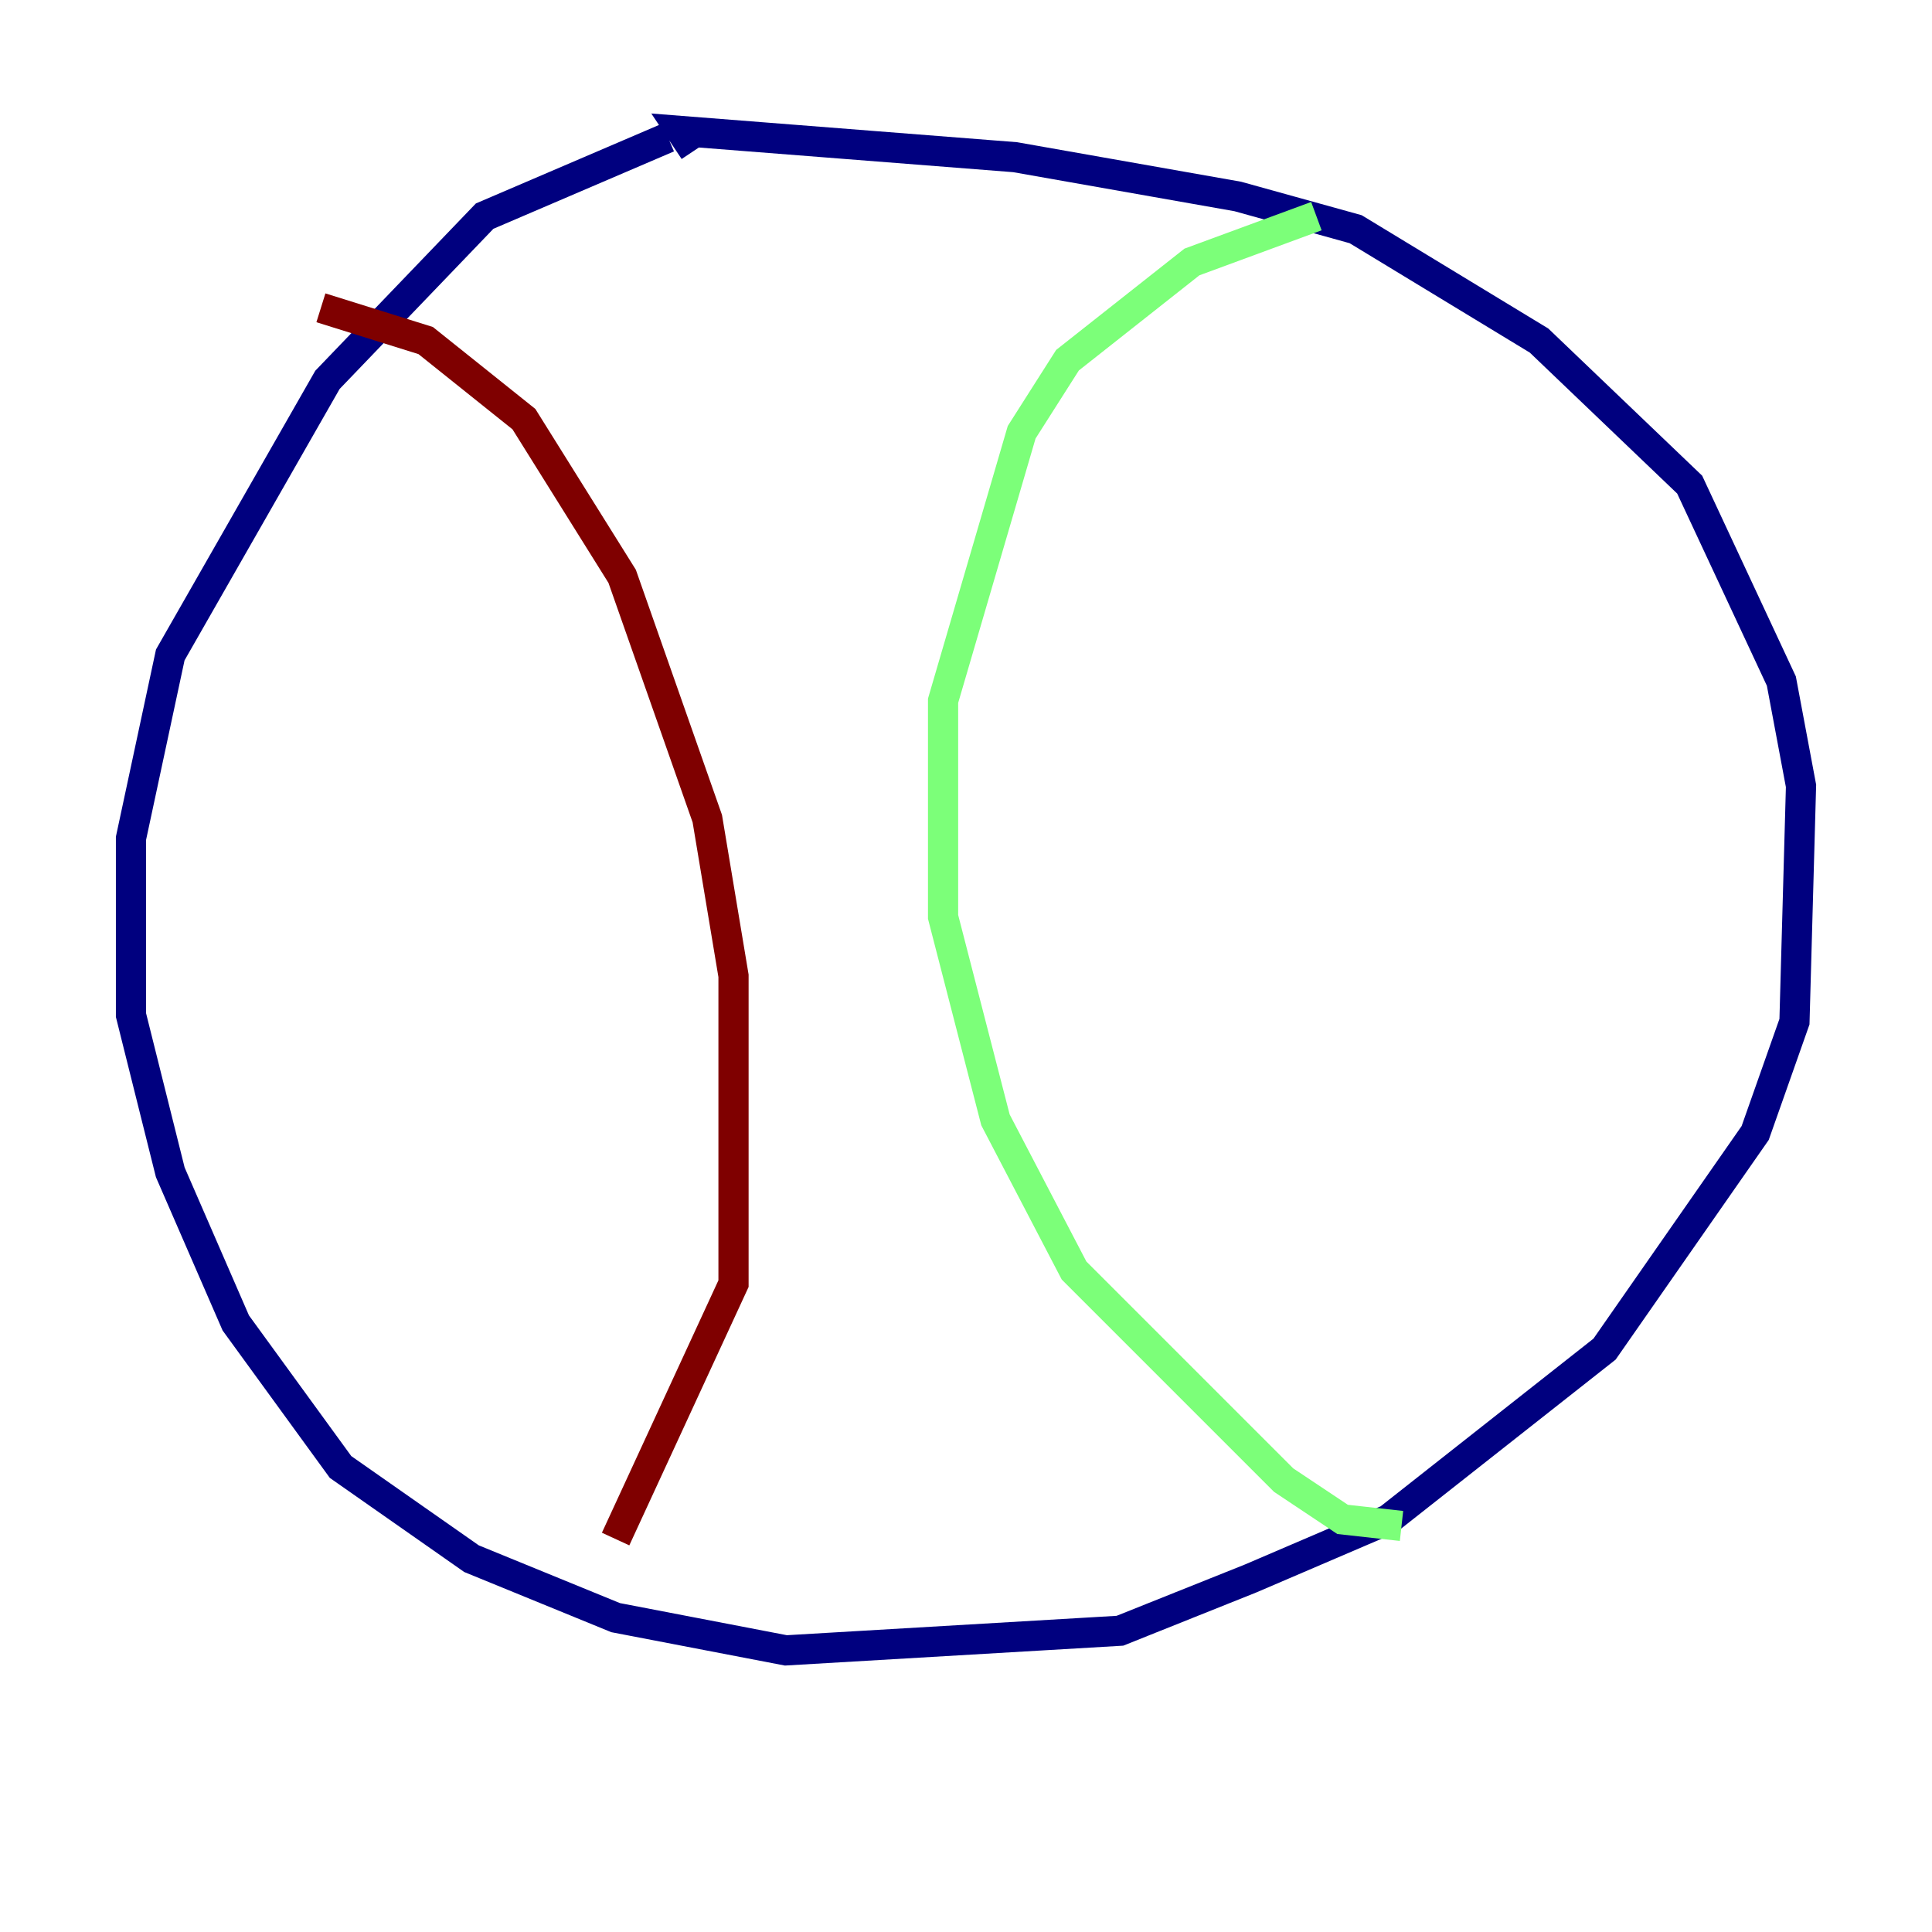 <?xml version="1.0" encoding="utf-8" ?>
<svg baseProfile="tiny" height="128" version="1.2" viewBox="0,0,128,128" width="128" xmlns="http://www.w3.org/2000/svg" xmlns:ev="http://www.w3.org/2001/xml-events" xmlns:xlink="http://www.w3.org/1999/xlink"><defs /><polyline fill="none" points="44.258,9.112 32.108,14.319 21.695,25.166 11.281,43.39 8.678,55.539 8.678,67.254 11.281,77.668 15.62,87.647 22.563,97.193 31.241,103.268 40.786,107.173 52.068,109.342 74.197,108.041 82.875,104.57 91.986,100.664 106.305,89.383 116.285,75.064 118.888,67.688 119.322,52.068 118.02,45.125 111.946,32.108 101.966,22.563 89.817,15.186 82.007,13.017 67.254,10.414 45.125,8.678 45.993,9.98" stroke="#00007f" stroke-width="2" /><polyline fill="none" points="87.214,14.319 78.969,17.356 70.725,23.864 67.688,28.637 62.481,46.427 62.481,60.746 65.953,74.197 71.159,84.176 85.044,98.061 88.949,100.664 92.854,101.098" stroke="#7cff79" stroke-width="2" /><polyline fill="none" points="21.261,20.393 28.203,22.563 34.712,27.77 41.22,38.183 46.861,54.237 48.597,64.651 48.597,85.044 40.786,101.966" stroke="#7f0000" stroke-width="2" /></svg>